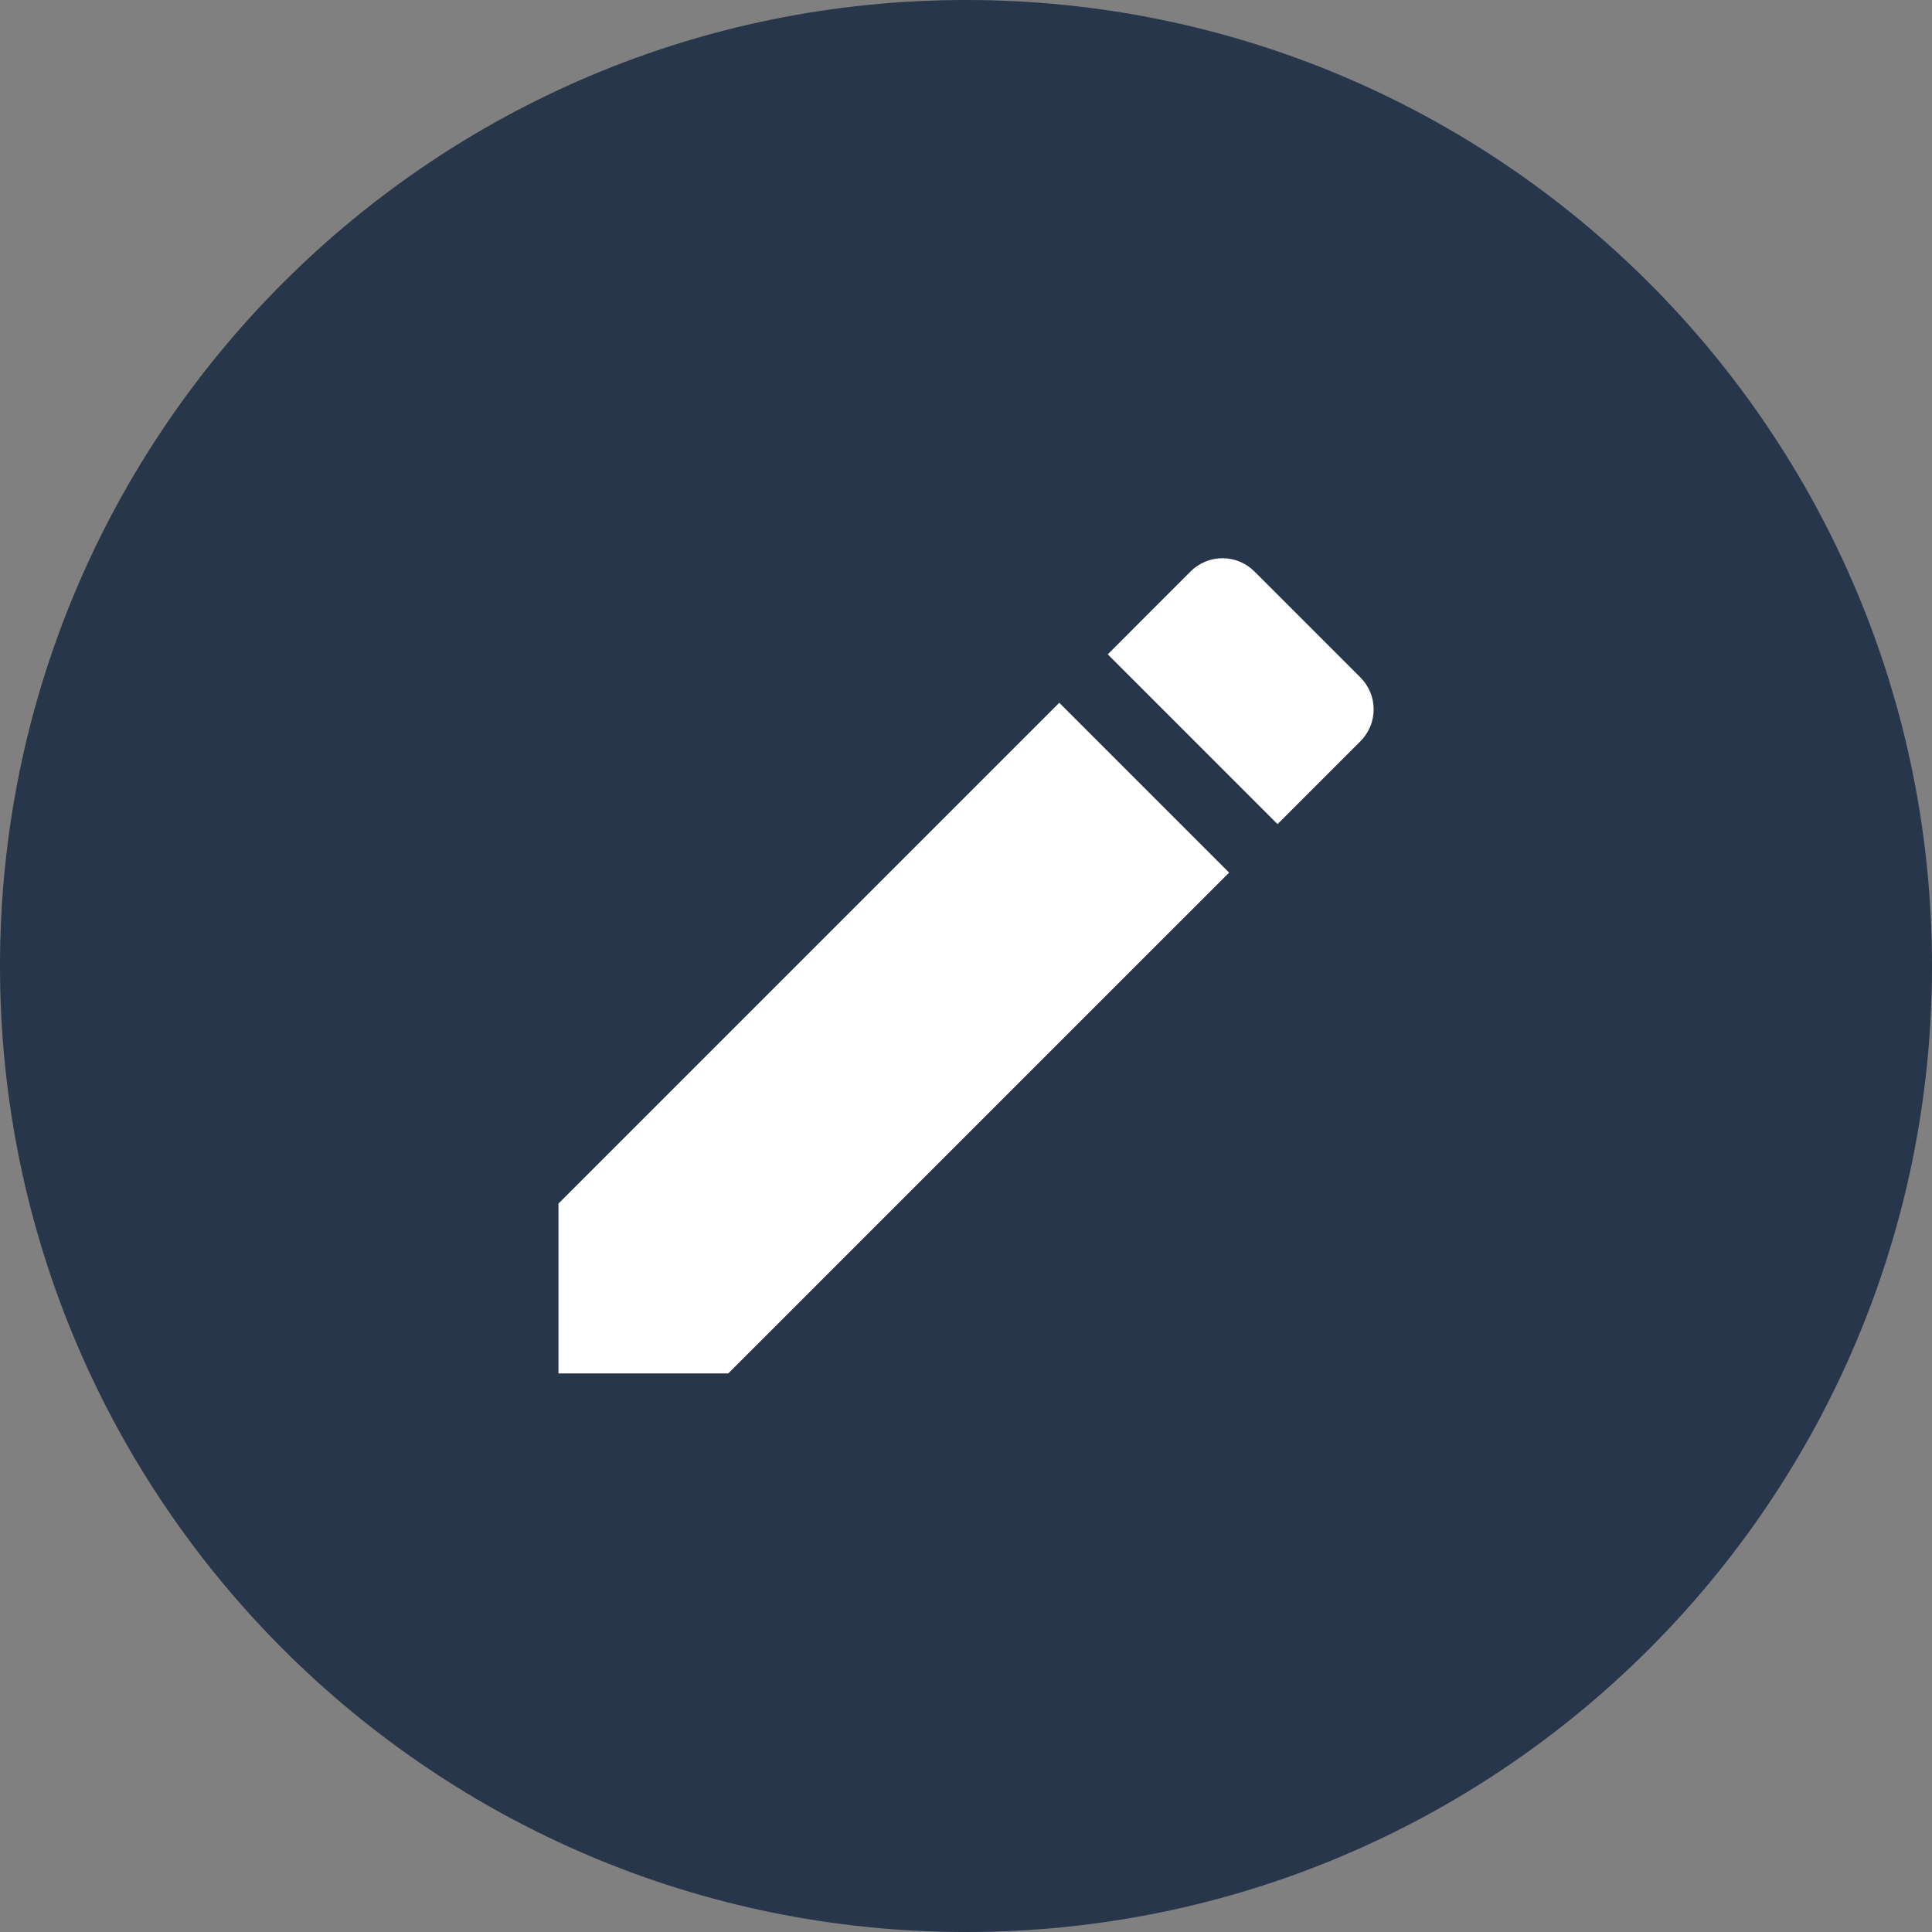 <svg width="32" height="32" viewBox="0 0 32 32" fill="none" xmlns="http://www.w3.org/2000/svg">
<rect x="0" y="0" width="32" height="32" fill="#808080" stroke="none"/>
<path d="M32 16C32 24.837 24.837 32 16 32C7.163 32 0 24.837 0 16C0 7.163 7.163 0 16 0C24.837 0 32 7.163 32 16Z" fill="#27364B"/>
<path d="M9.25 19.935V22.748H12.062L20.358 14.453L17.545 11.64L9.25 19.935ZM22.532 12.278C22.602 12.209 22.657 12.126 22.695 12.035C22.733 11.945 22.752 11.847 22.752 11.749C22.752 11.651 22.733 11.554 22.695 11.463C22.657 11.372 22.602 11.29 22.532 11.22L20.777 9.465C20.708 9.396 20.626 9.341 20.535 9.303C20.444 9.265 20.347 9.246 20.249 9.246C20.151 9.246 20.053 9.265 19.962 9.303C19.872 9.341 19.789 9.396 19.72 9.465L18.348 10.838L21.16 13.65L22.532 12.278Z" fill="white"/>
</svg>
